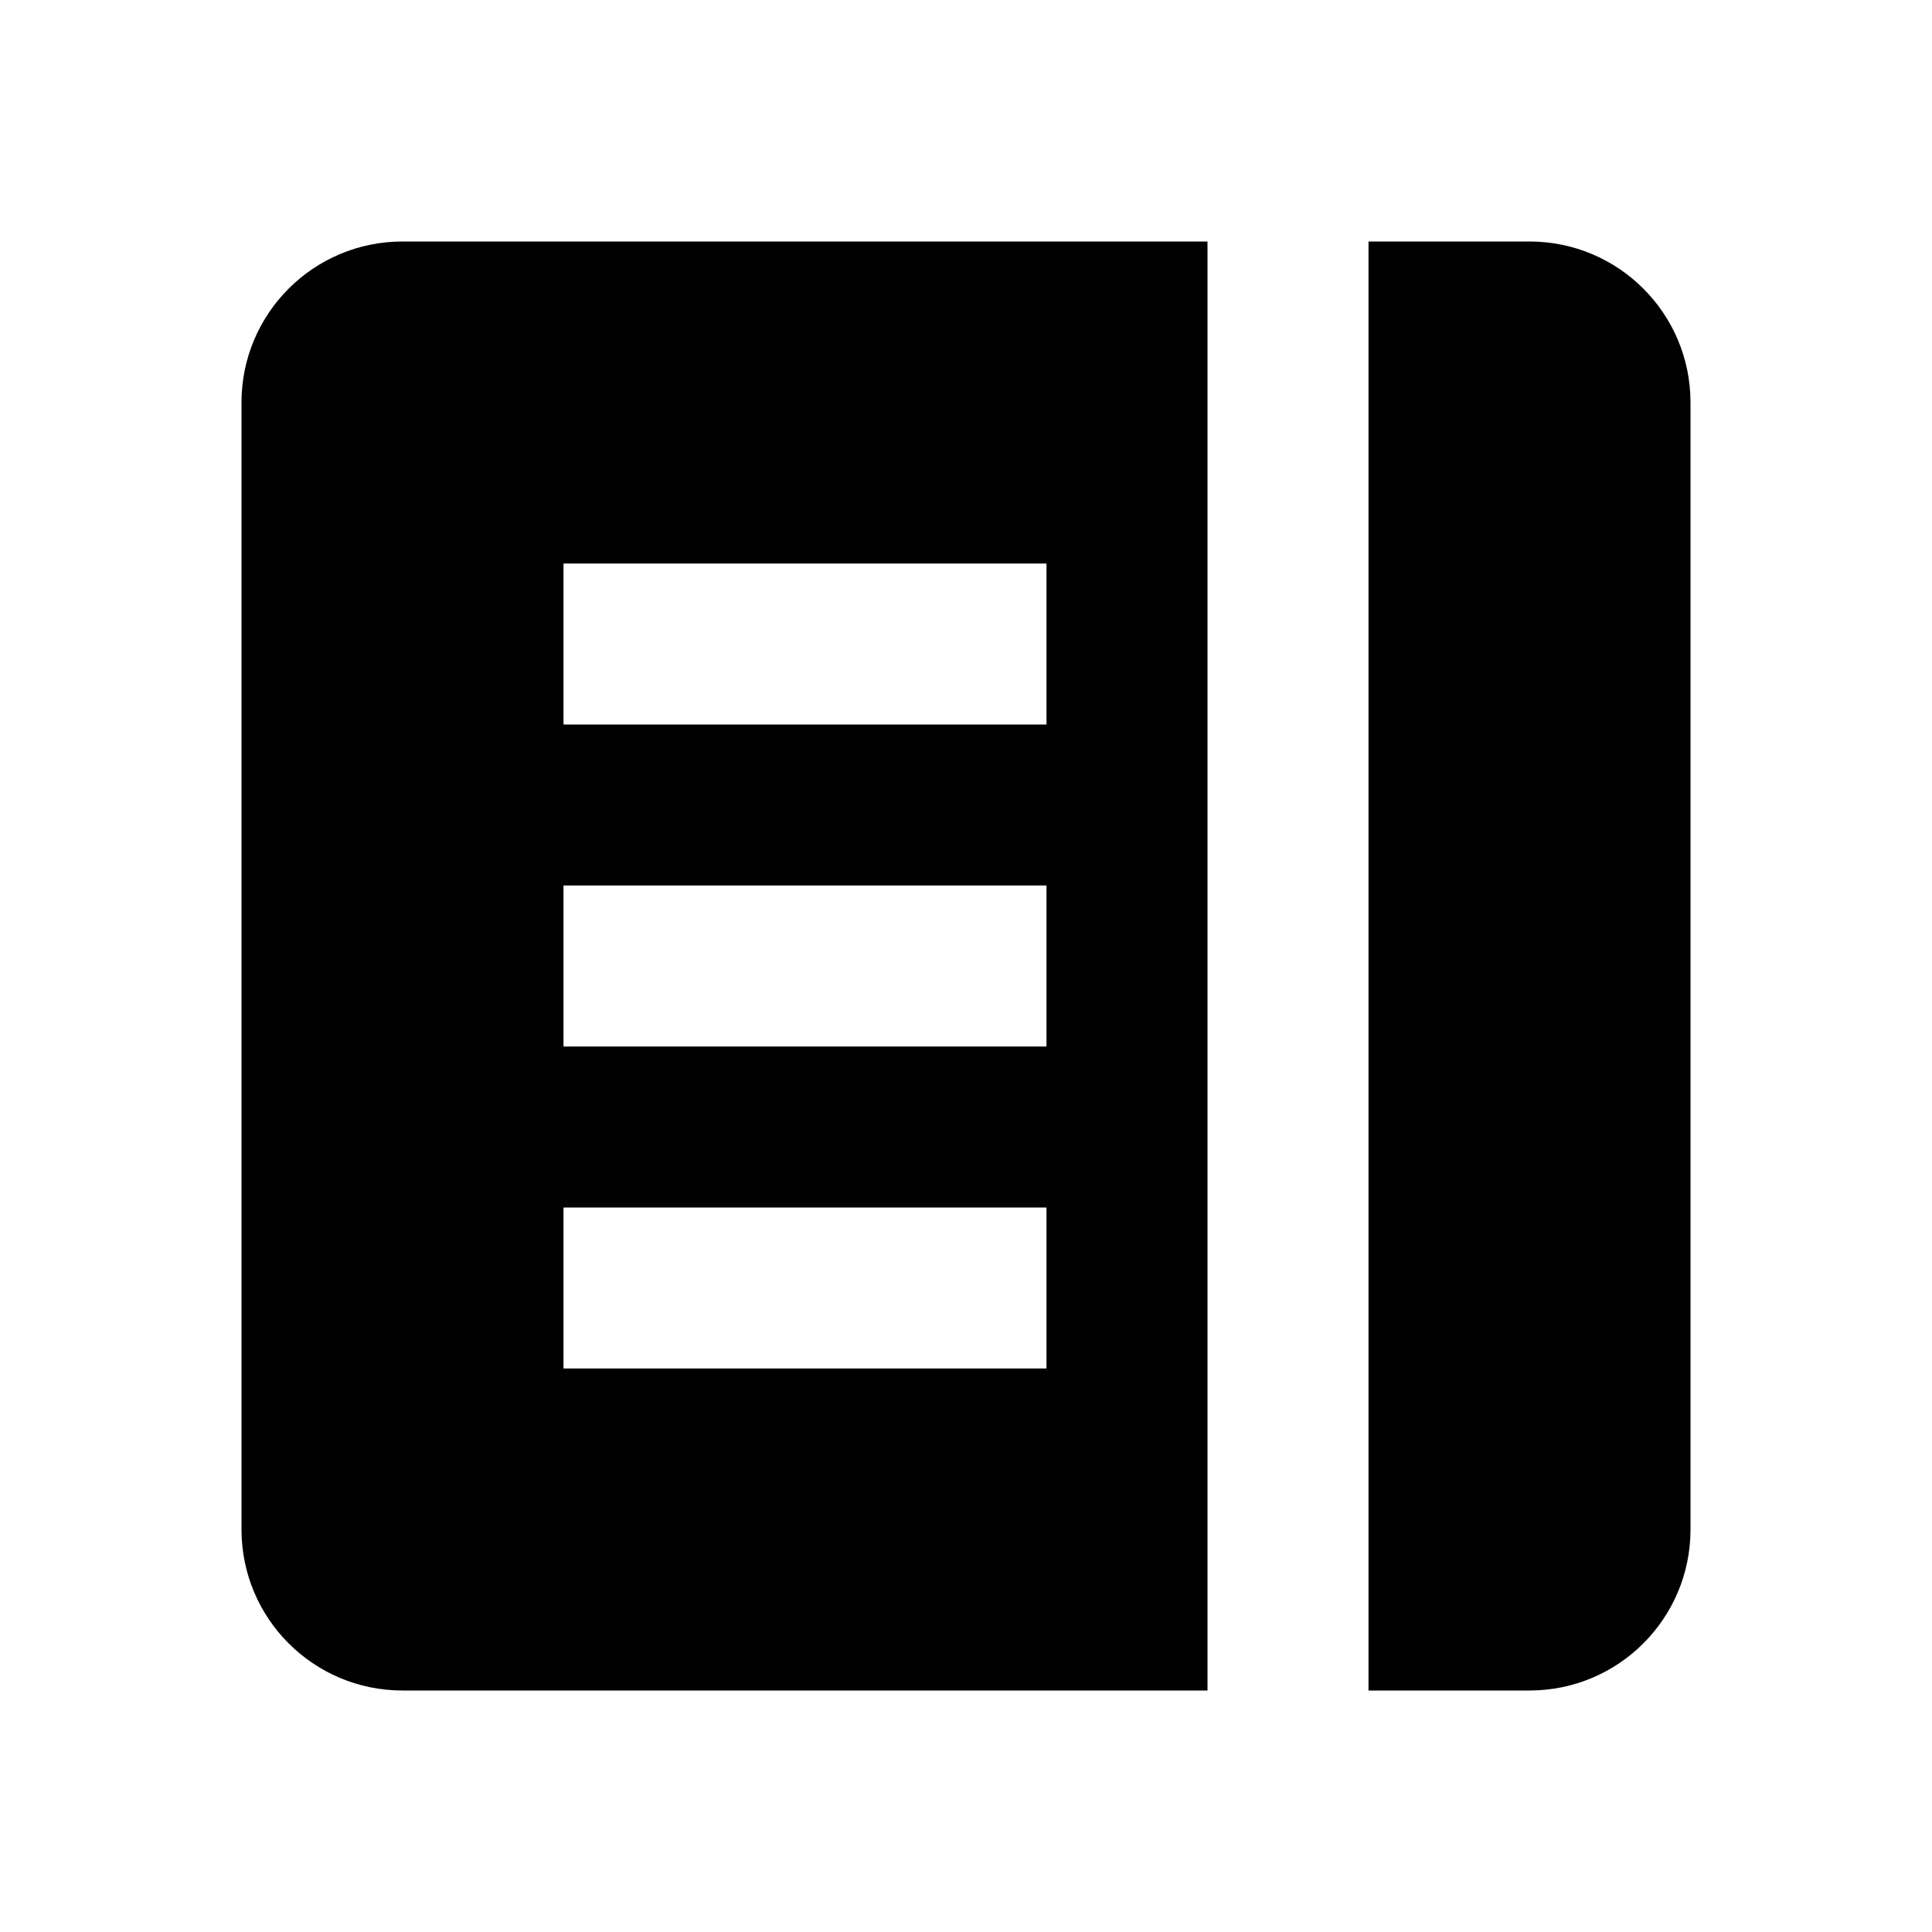 <svg width="24" height="24" viewBox="0 0 24 24" fill="none" xmlns="http://www.w3.org/2000/svg">
<path fill-rule="evenodd" clip-rule="evenodd" d="M19 3C20.105 3 21 3.895 21 5V19C21 20.105 20.105 21 19 21H17V3H19ZM15 3V21H5C3.895 21 3 20.105 3 19V5C3 3.895 3.895 3 5 3H15ZM13 9H7V7H13V9ZM13 13H7V11H13V13ZM7 15H13V17H7V15Z" fill="black"/>
</svg>
